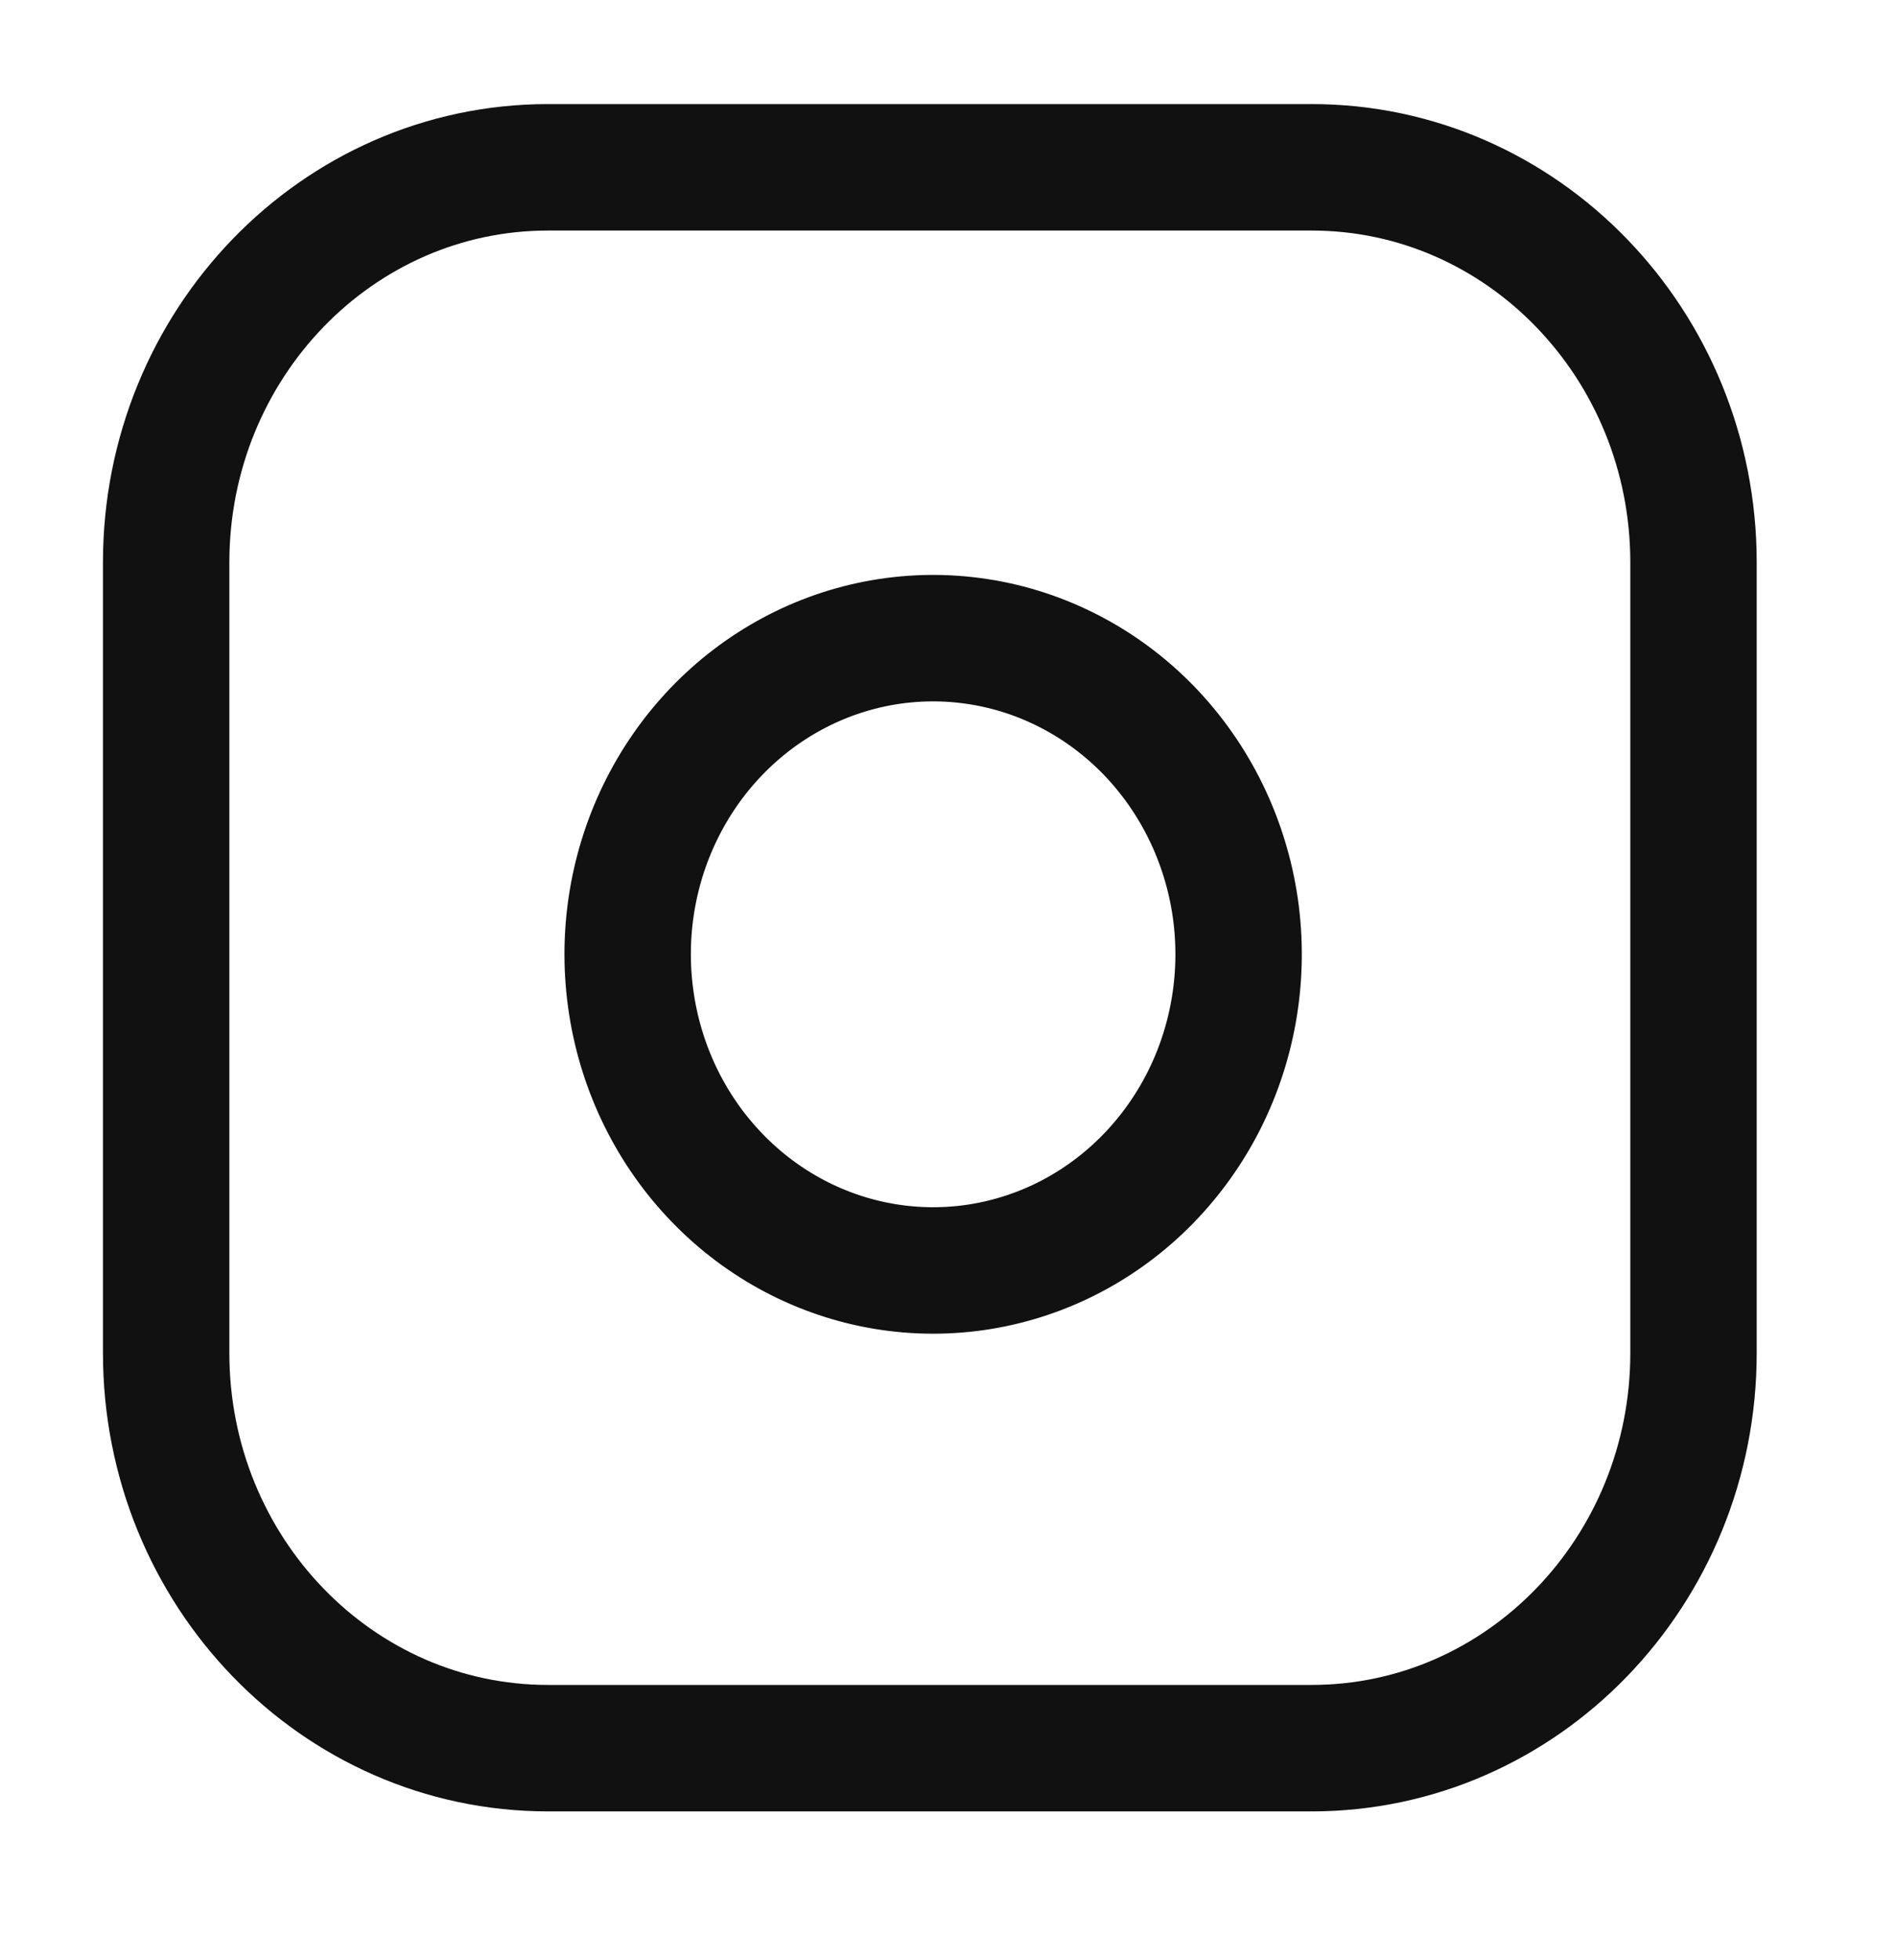 <svg width="30" height="31" viewBox="0 0 30 31" fill="none" xmlns="http://www.w3.org/2000/svg">
<g clip-path="url(#clip0)">
<path d="M20.754 2.646H8.671C5.334 2.646 2.629 5.445 2.629 8.896V21.396C2.629 24.848 5.334 27.646 8.671 27.646H20.754C24.091 27.646 26.796 24.848 26.796 21.396V8.896C26.796 5.445 24.091 2.646 20.754 2.646Z" stroke="#111111" stroke-width="2" stroke-linecap="round" stroke-linejoin="round"/>
<path d="M19.546 14.358C19.695 15.399 19.523 16.461 19.055 17.395C18.586 18.328 17.846 19.085 16.938 19.558C16.029 20.031 15 20.195 13.997 20.028C12.993 19.861 12.066 19.371 11.347 18.627C10.628 17.884 10.154 16.924 9.993 15.886C9.831 14.848 9.99 13.783 10.447 12.844C10.904 11.905 11.636 11.138 12.538 10.654C13.441 10.169 14.468 9.992 15.473 10.146C16.499 10.303 17.449 10.798 18.182 11.556C18.915 12.315 19.393 13.297 19.546 14.358Z" stroke="#111111" stroke-width="2" stroke-linecap="round" stroke-linejoin="round"/>
</g>
<defs>
<clipPath id="clip0">
<rect width="29" height="30" fill="white" transform="translate(0.212 0.146)"/>
</clipPath>
</defs>
</svg>
